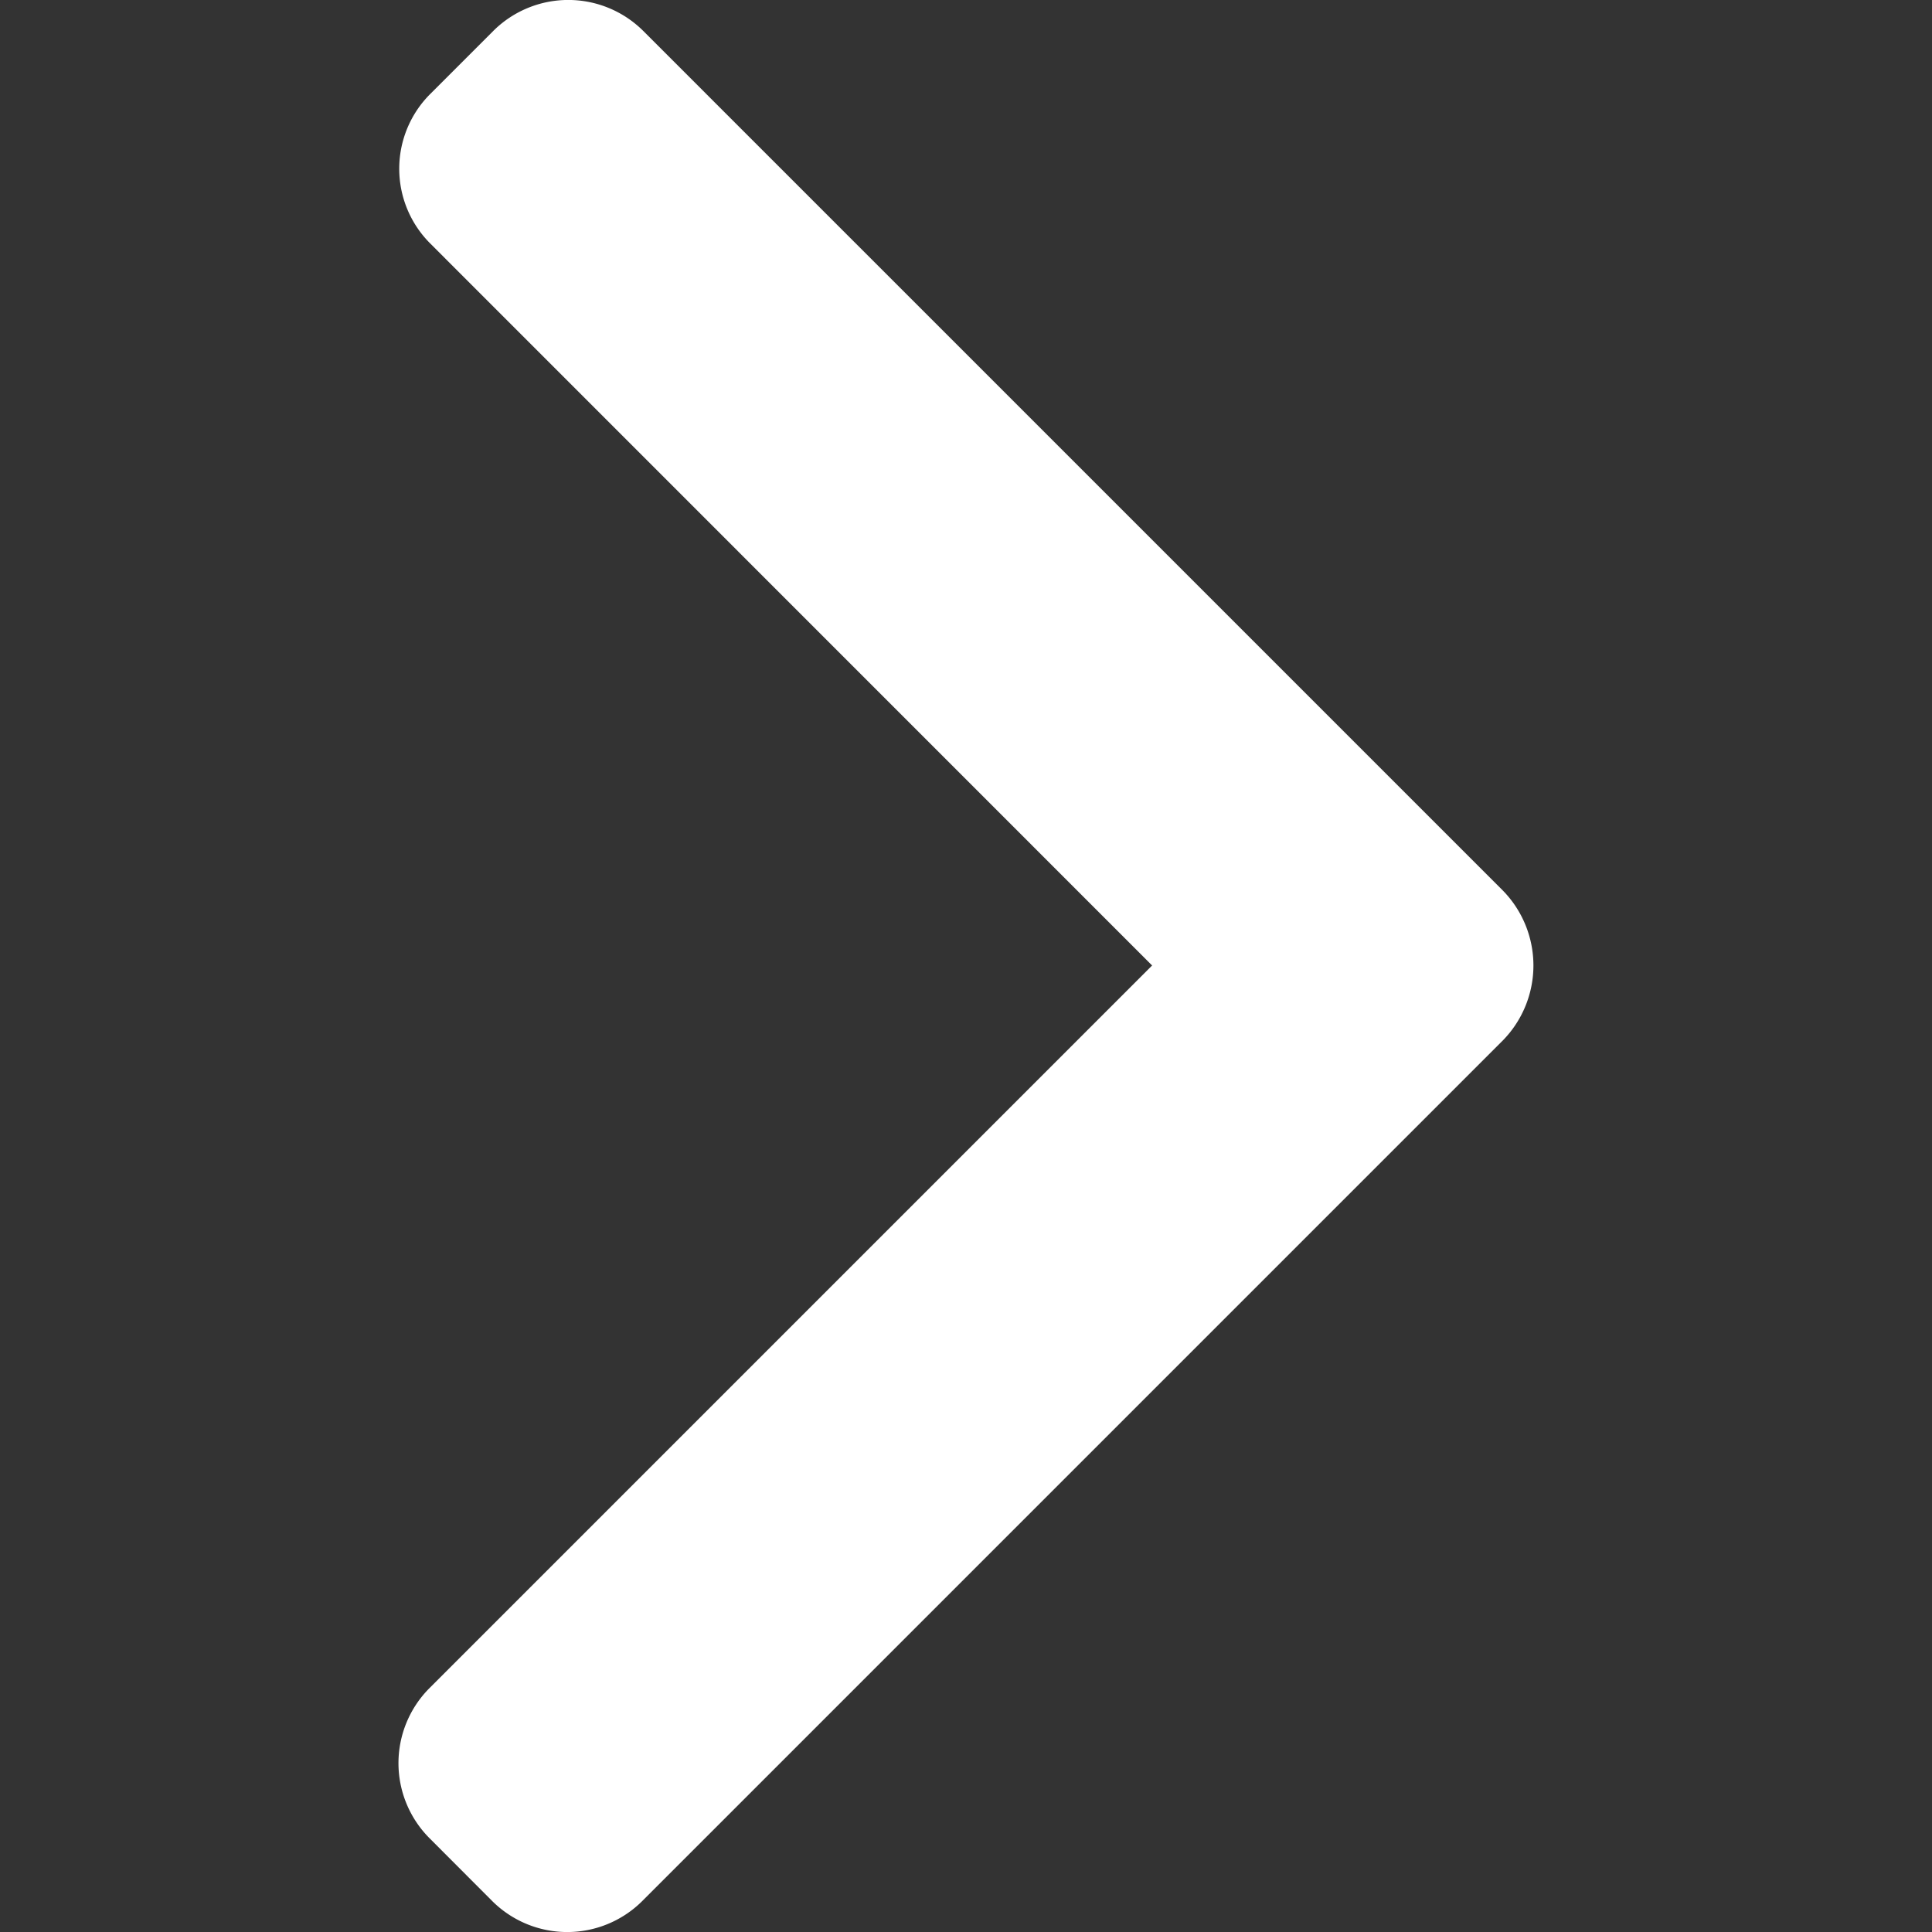 <svg xmlns="http://www.w3.org/2000/svg" width="20" height="20" viewBox="0 0 15 15" fill="#fff"><rect x="0" y="0" width="15" height="15" fill="#333333" stroke="none"/><path d="M11.668 6.914L4.992.238a.825.825 0 00-1.16 0L3.34.73a.82.82 0 000 1.16l5.605 5.606-5.613 5.613a.825.825 0 000 1.16l.492.493a.825.825 0 001.16 0l6.684-6.684a.832.832 0 000-1.164zm0 0"/></svg>
